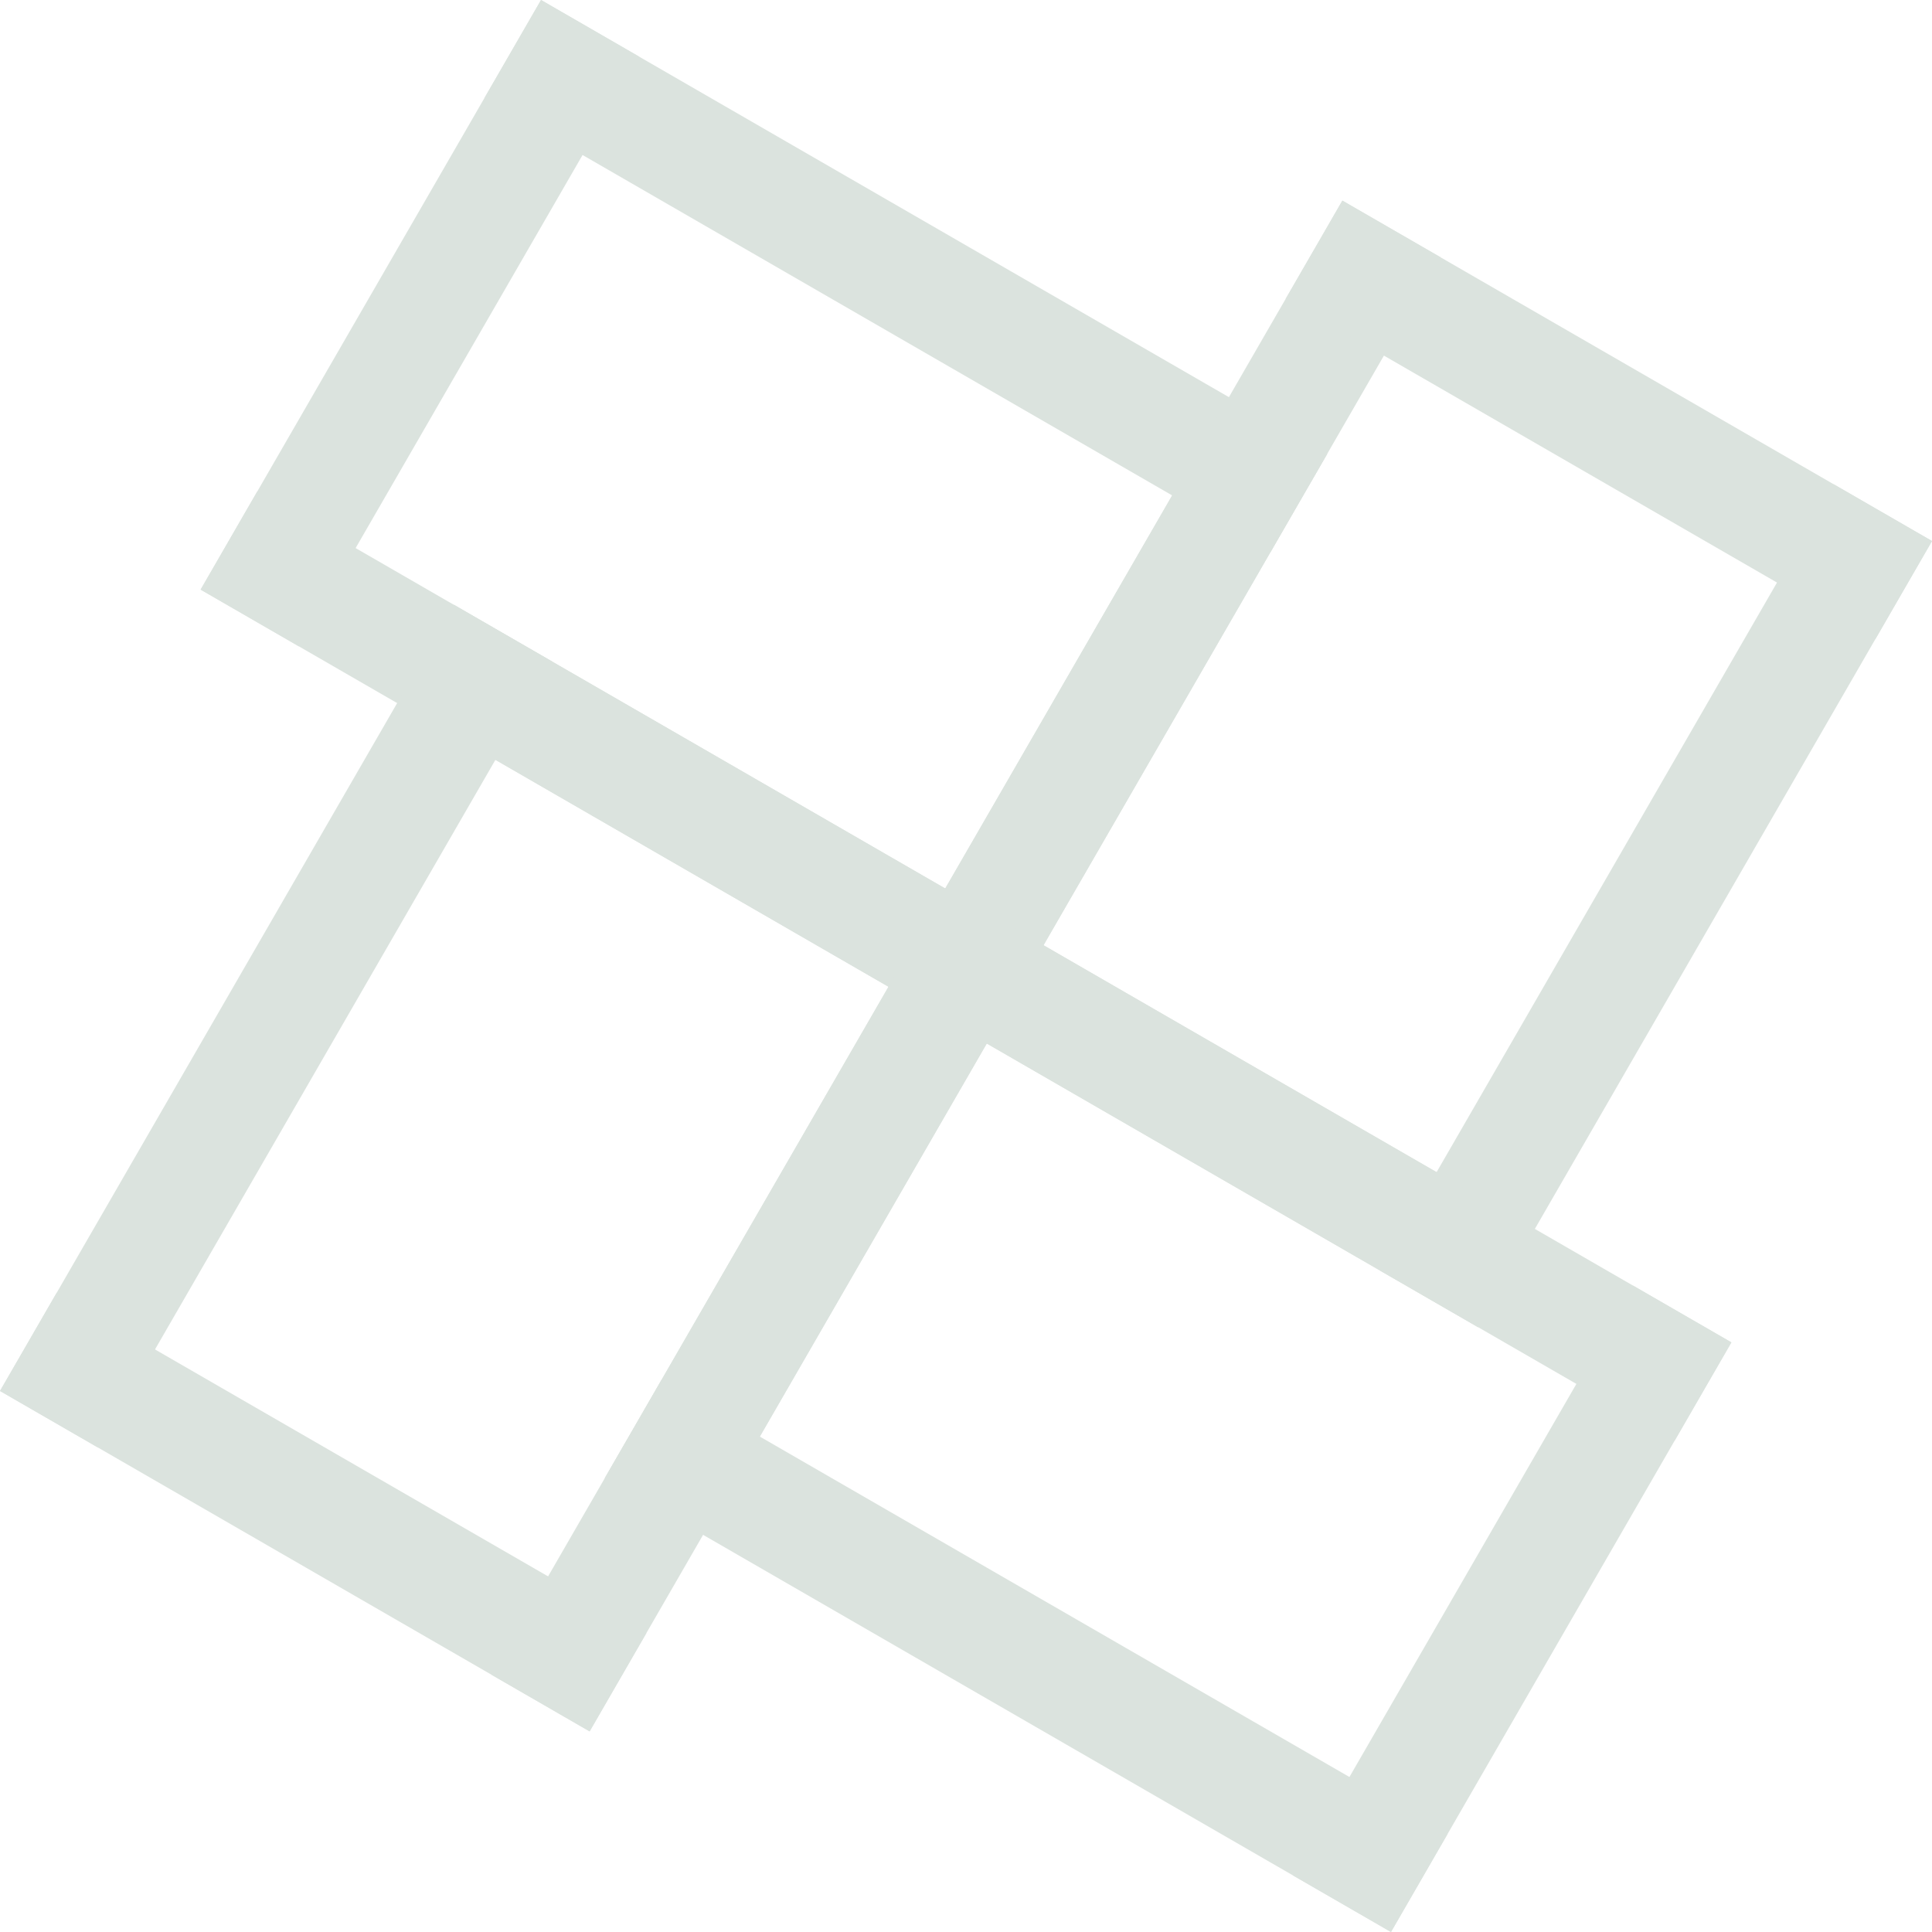 <?xml version="1.0" encoding="UTF-8" standalone="no"?>
<!DOCTYPE svg PUBLIC "-//W3C//DTD SVG 1.1//EN" "http://www.w3.org/Graphics/SVG/1.1/DTD/svg11.dtd">
<!-- Created with Vectornator (http://vectornator.io/) -->
<svg height="100%" stroke-miterlimit="10" style="fill-rule:nonzero;clip-rule:evenodd;stroke-linecap:round;stroke-linejoin:round;" version="1.1" viewBox="0 0 1024 1024" width="100%" xml:space="preserve" xmlns="http://www.w3.org/2000/svg" xmlns:vectornator="http://vectornator.io" xmlns:xlink="http://www.w3.org/1999/xlink">
<defs/>
<g id="レイヤー-1" vectornator:layerName="レイヤー 1">
<g opacity="1" vectornator:layerName="グループ 1">
<path d="M711.492 106.329L763.576 136.4L763.576 136.4L523.007 553.078L523.007 553.078L470.922 523.007L470.922 523.007L711.492 106.329L711.492 106.329Z" fill="#dbe3de" fill-rule="nonzero" opacity="1" stroke="none" vectornator:layerName="rect"/>
<path d="M971.915 256.684L1024 286.755L1024 286.755L783.431 703.434L783.431 703.434L731.346 673.362L731.346 673.362L971.915 256.684L971.915 256.684Z" fill="#dbe3de" fill-rule="nonzero" opacity="1" stroke="none" vectornator:layerName="rect"/>
<path d="M1024 286.755L993.929 338.84L993.929 338.84L681.42 158.413L681.42 158.413L711.491 106.328L711.491 106.328L1024 286.755L1024 286.755Z" fill="#dbe3de" fill-rule="nonzero" opacity="1" stroke="none" vectornator:layerName="rect"/>
<path d="M813.502 651.349L783.431 703.434L783.431 703.434L470.922 523.007L470.922 523.007L500.993 470.922L500.993 470.922L813.502 651.349L813.502 651.349Z" fill="#dbe3de" fill-rule="nonzero" opacity="1" stroke="none" vectornator:layerName="rect"/>
<path d="M703.434 240.57L673.363 292.654L673.363 292.654L256.684 52.085L256.684 52.085L286.756 0L286.756 0L703.434 240.57L703.434 240.57Z" fill="#dbe3de" fill-rule="nonzero" opacity="1" stroke="none" vectornator:layerName="rect"/>
<path d="M553.078 500.993L523.007 553.078L523.007 553.078L106.329 312.509L106.329 312.509L136.4 260.424L136.4 260.424L553.078 500.993L553.078 500.993Z" fill="#dbe3de" fill-rule="nonzero" opacity="1" stroke="none" vectornator:layerName="rect"/>
<path d="M523.007 553.078L470.922 523.007L470.922 523.007L651.349 210.498L651.349 210.498L703.434 240.569L703.434 240.569L523.007 553.078L523.007 553.078Z" fill="#dbe3de" fill-rule="nonzero" opacity="1" stroke="none" vectornator:layerName="rect"/>
<path d="M158.413 342.58L106.329 312.509L106.329 312.509L286.756 0L286.756 0L338.84 30.071L338.84 30.071L158.413 342.58L158.413 342.58Z" fill="#dbe3de" fill-rule="nonzero" opacity="1" stroke="none" vectornator:layerName="rect"/>
<path d="M240.569 320.566L292.654 350.638L292.654 350.638L52.085 767.316L52.085 767.316L9.40429e-05 737.245L9.40429e-05 737.245L240.569 320.566L240.569 320.566Z" fill="#dbe3de" fill-rule="nonzero" opacity="1" stroke="none" vectornator:layerName="rect"/>
<path d="M500.993 470.922L553.078 500.993L553.078 500.993L312.509 917.672L312.509 917.672L260.424 887.6L260.424 887.6L500.993 470.922L500.993 470.922Z" fill="#dbe3de" fill-rule="nonzero" opacity="1" stroke="none" vectornator:layerName="rect"/>
<path d="M553.078 500.993L523.007 553.078L523.007 553.078L210.498 372.651L210.498 372.651L240.569 320.566L240.569 320.566L553.078 500.993L553.078 500.993Z" fill="#dbe3de" fill-rule="nonzero" opacity="1" stroke="none" vectornator:layerName="rect"/>
<path d="M342.58 865.587L312.509 917.672L312.509 917.672L1.42109e-13 737.245L1.42109e-13 737.245L30.071 685.16L30.071 685.16L342.58 865.587L342.58 865.587Z" fill="#dbe3de" fill-rule="nonzero" opacity="1" stroke="none" vectornator:layerName="rect"/>
<path d="M917.672 711.492L887.6 763.576L887.6 763.576L470.922 523.007L470.922 523.007L500.993 470.922L500.993 470.922L917.672 711.492L917.672 711.492Z" fill="#dbe3de" fill-rule="nonzero" opacity="1" stroke="none" vectornator:layerName="rect"/>
<path d="M767.316 971.915L737.245 1024L737.245 1024L320.567 783.431L320.567 783.431L350.638 731.346L350.638 731.346L767.316 971.915L767.316 971.915Z" fill="#dbe3de" fill-rule="nonzero" opacity="1" stroke="none" vectornator:layerName="rect"/>
<path d="M737.245 1024L685.16 993.929L685.16 993.929L865.587 681.42L865.587 681.42L917.672 711.491L917.672 711.491L737.245 1024L737.245 1024Z" fill="#dbe3de" fill-rule="nonzero" opacity="1" stroke="none" vectornator:layerName="rect"/>
<path d="M372.651 813.502L320.566 783.43L320.566 783.43L500.993 470.922L500.993 470.922L553.078 500.993L553.078 500.993L372.651 813.502L372.651 813.502Z" fill="#dbe3de" fill-rule="nonzero" opacity="1" stroke="none" vectornator:layerName="rect"/>
</g>
</g>
</svg>

